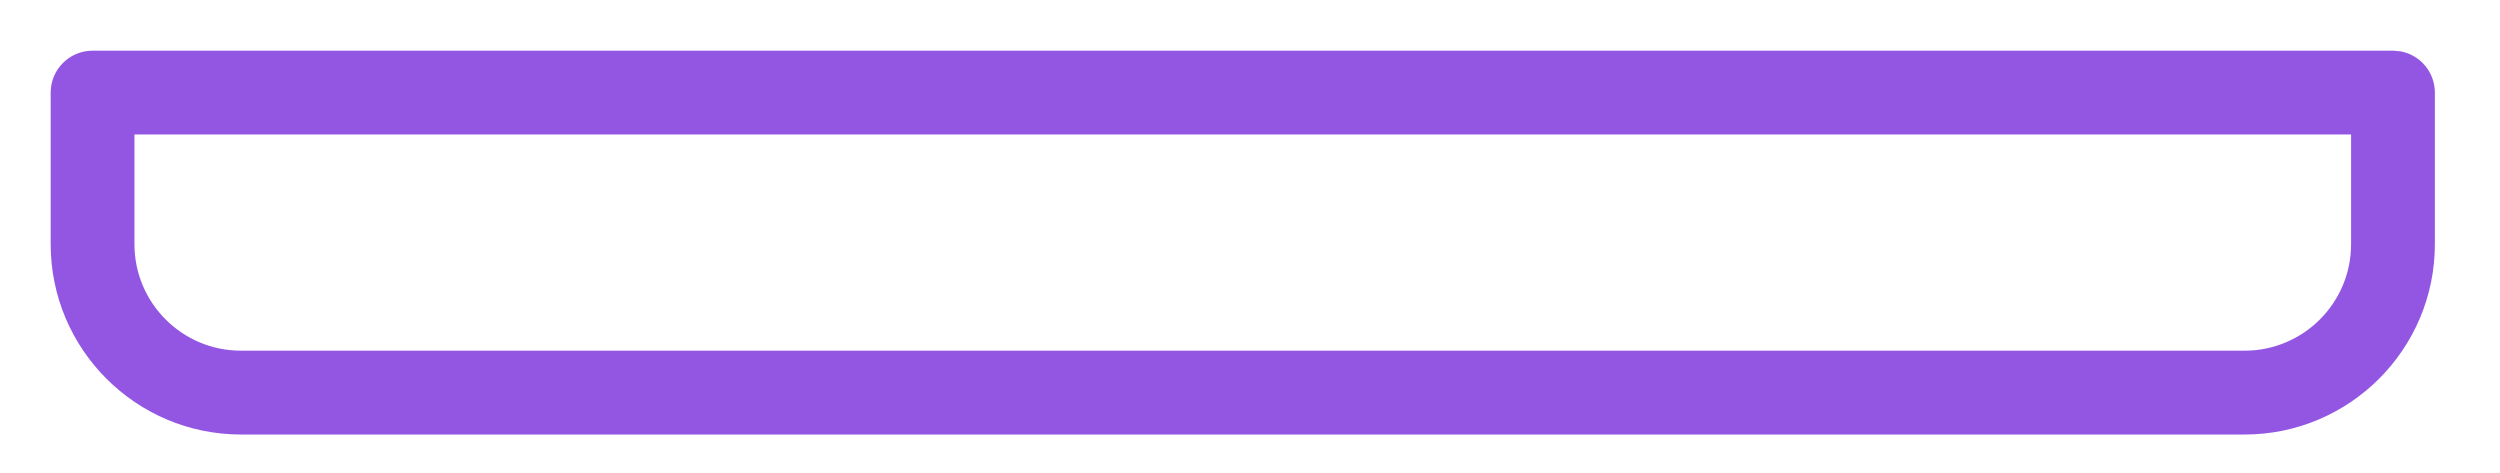 <svg preserveAspectRatio="none" width="100%" height="100%" overflow="visible" style="display: block;" viewBox="0 0 37 7" fill="none" xmlns="http://www.w3.org/2000/svg">
<g id="XMLID_22_">
<path id="XMLID_368_" d="M35.416 0.875L35.516 0.885C35.741 0.931 35.911 1.131 35.911 1.37V3.615C35.911 5.099 34.704 6.305 33.221 6.306H3.565C2.082 6.305 0.875 5.099 0.875 3.615V1.37C0.875 1.097 1.097 0.875 1.37 0.875H35.416ZM1.865 3.615C1.865 4.553 2.628 5.315 3.565 5.315H33.221C34.158 5.315 34.921 4.553 34.921 3.615V1.865H1.865V3.615Z" fill="#9356E2" stroke="#9356E2" stroke-width="0.25"/>
</g>
</svg>
